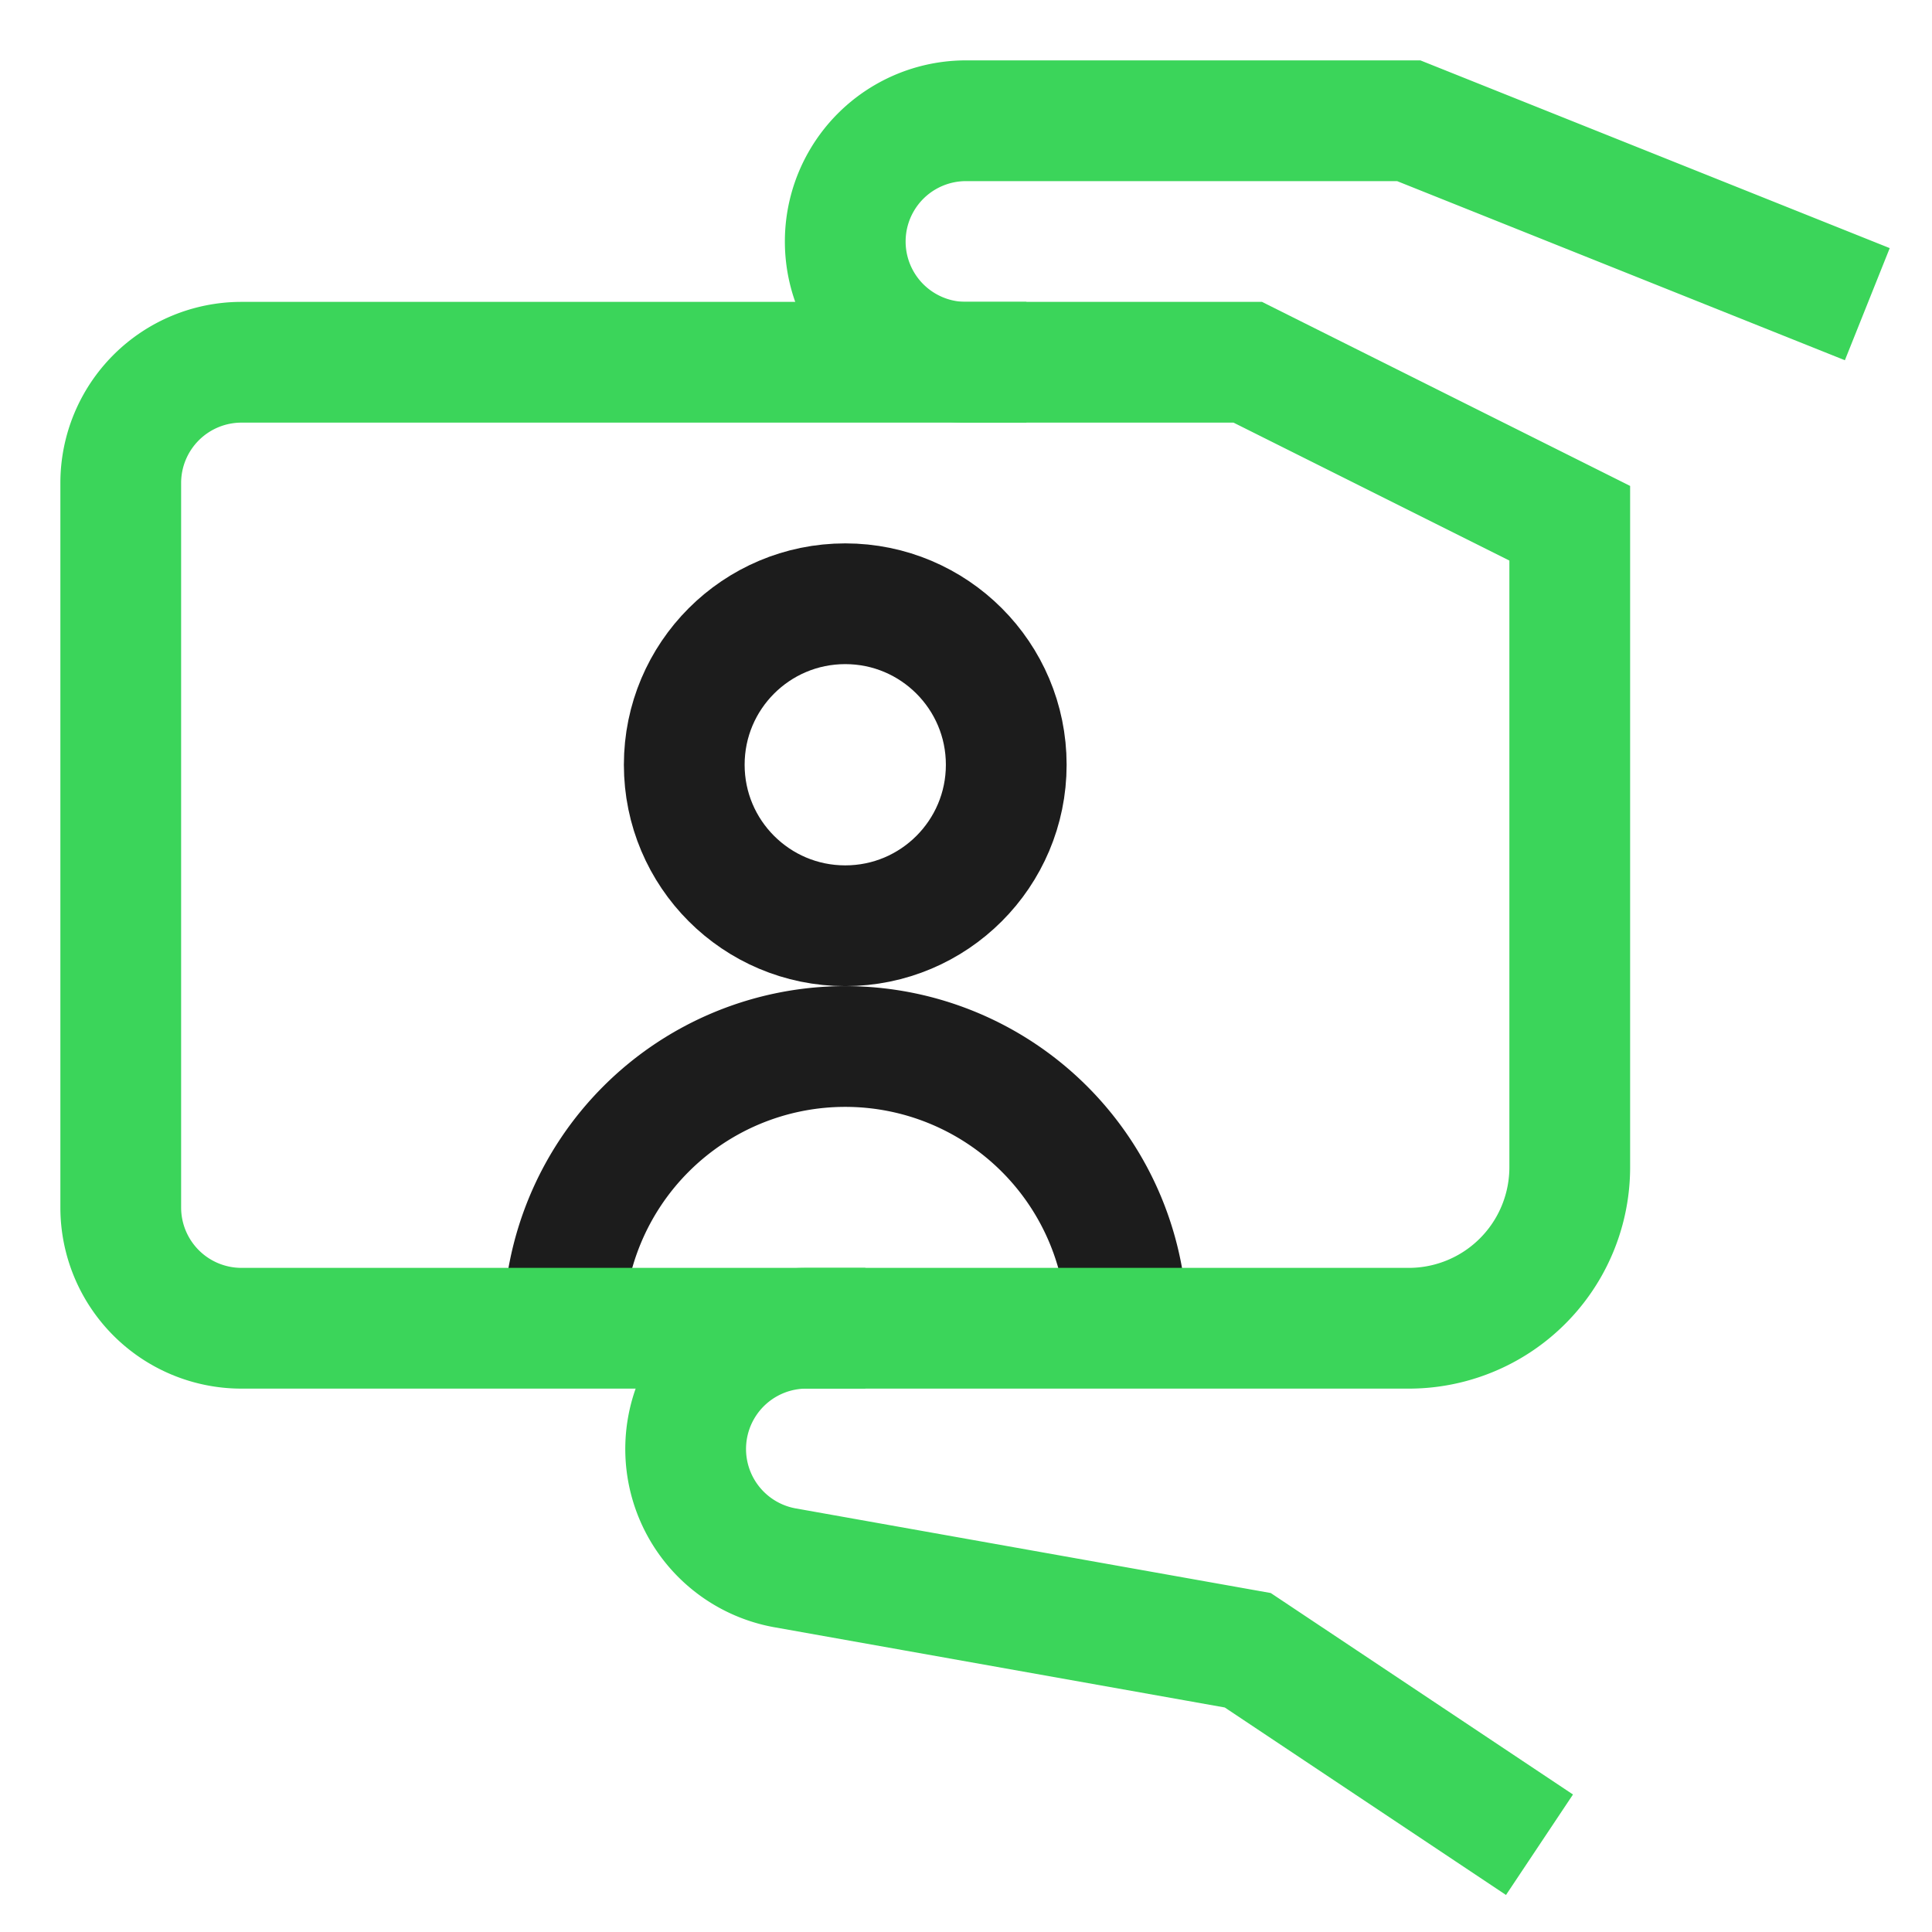 <svg id="selfie-2" xmlns="http://www.w3.org/2000/svg" width="48" height="48" viewBox="0 0 48 48">
  <rect id="Rectangle_304" data-name="Rectangle 304" width="48" height="48" fill="none"/>
  <g id="Group_535" data-name="Group 535">
    <circle id="Ellipse_150" data-name="Ellipse 150" cx="4" cy="4" r="4" transform="translate(17 15)" fill="none" stroke="#1c1c1c" stroke-linecap="square" stroke-miterlimit="10" stroke-width="3"/>
    <path id="Path_610" data-name="Path 610" d="M14,33a7,7,0,0,1,7-7h0a7,7,0,0,1,7,7" fill="none" stroke="#1c1c1c" stroke-miterlimit="10" stroke-width="3"/>
    <path id="Path_611" data-name="Path 611" d="M20,33H6a3,3,0,0,1-3-3V12A3,3,0,0,1,6,9H24" fill="none" stroke="#3bd55a" stroke-linecap="square" stroke-miterlimit="10" stroke-width="3"/>
    <path id="Path_612" data-name="Path 612" d="M45,7,35,3H24a3,3,0,0,0,0,6h7l8,4V29a4,4,0,0,1-4,4H20a3,3,0,0,0-.52,5.948L31,41l6,4" fill="none" stroke="#3bd55a" stroke-linecap="square" stroke-miterlimit="10" stroke-width="3"/>
  </g>
</svg>
